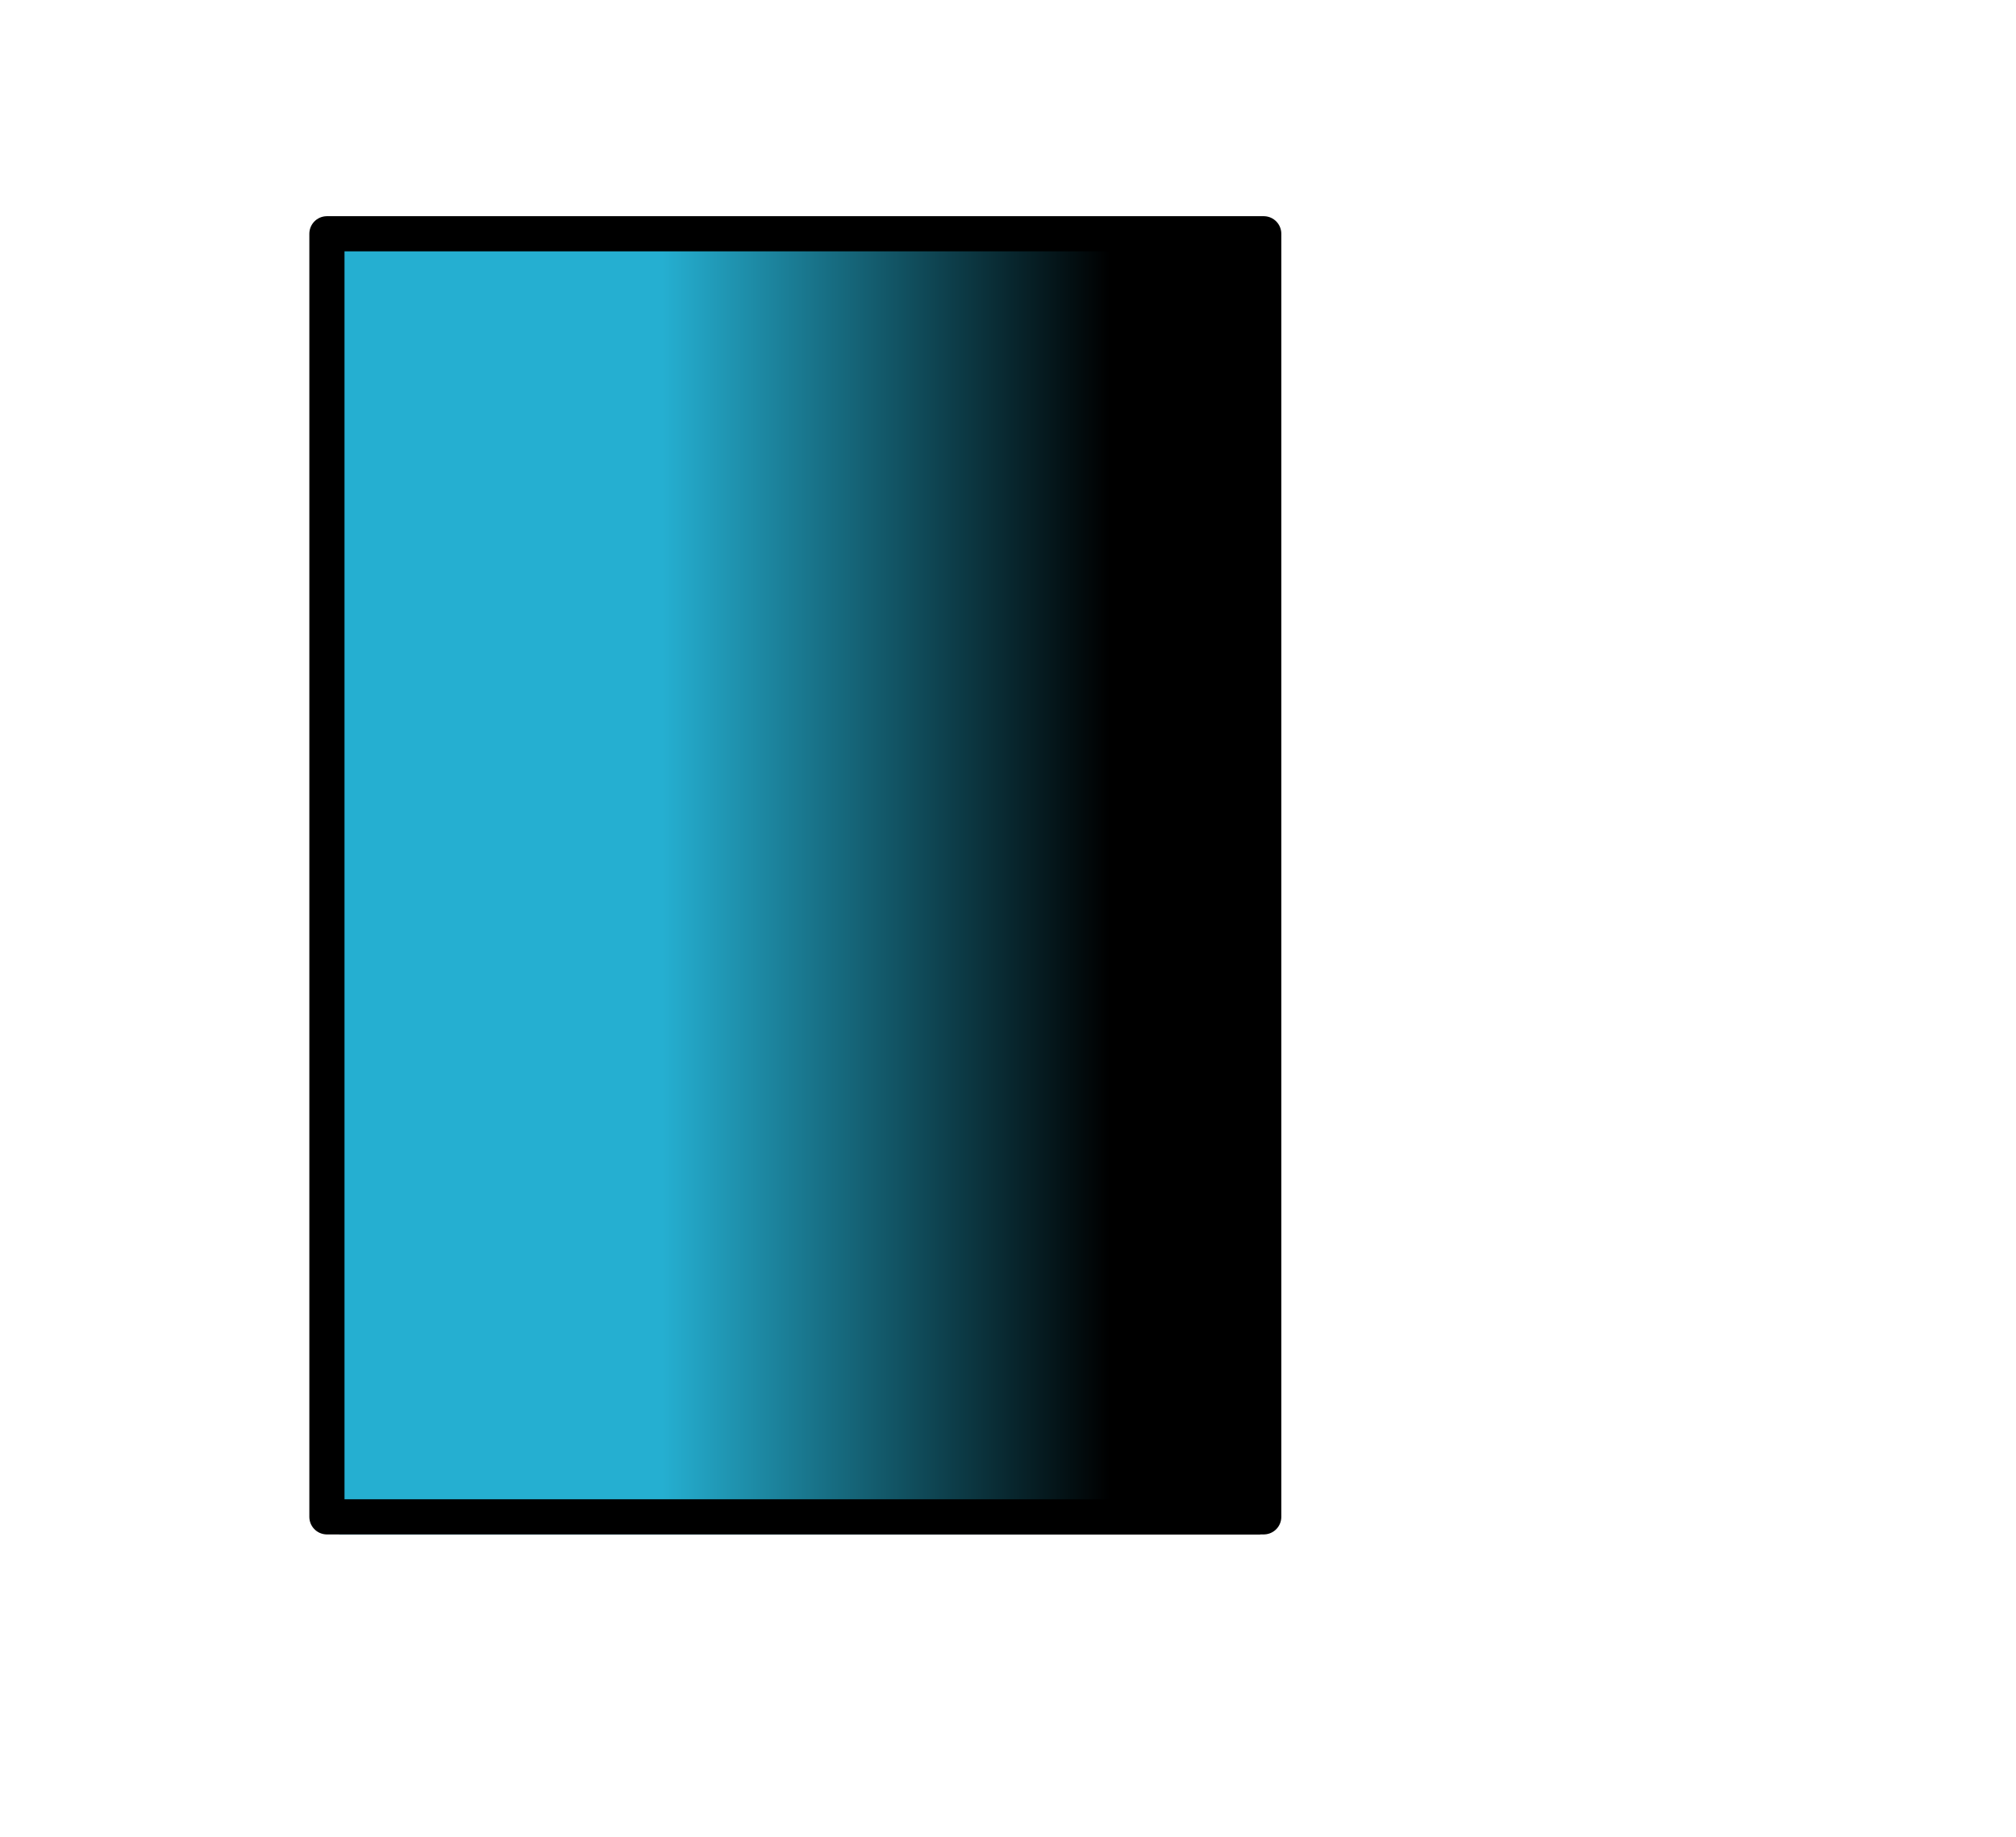 <?xml version="1.0" encoding="UTF-8" standalone="no"?>
<svg xmlns:ffdec="https://www.free-decompiler.com/flash" xmlns:xlink="http://www.w3.org/1999/xlink" ffdec:objectType="frame" height="104.5px" width="114.7px" xmlns="http://www.w3.org/2000/svg">
  <g transform="matrix(2.0, 0.0, 0.0, 2.0, 45.4, 50.5)">
    <clipPath id="clipPath0" transform="matrix(1.0, 0.0, 0.0, 1.0, 0.0, 0.0)">
      <path d="M13.15 18.4 L-13.15 18.4 -13.15 -18.6 13.15 -18.6 13.15 18.4" fill="#333333" fill-rule="evenodd" stroke="none"/>
    </clipPath>
    <g clip-path="url(#clipPath0)">
      <use ffdec:characterId="2974" height="37.15" transform="matrix(1.0, 0.0, 0.0, 1.0, -13.55, -18.85)" width="27.0" xlink:href="#shape1"/>
      <use ffdec:characterId="2973" height="37.4" style="mix-blend-mode: overlay" transform="matrix(1.0, 0.0, 0.0, 1.0, -13.05, -19.0)" width="26.5" xlink:href="#sprite0"/>
    </g>
    <use ffdec:characterId="2897" height="37.5" transform="matrix(1.0, 0.0, 0.0, 1.0, -13.9, -19.1)" width="27.65" xlink:href="#shape3"/>
  </g>
  <defs>
    <g id="shape1" transform="matrix(1.0, 0.0, 0.0, 1.0, 13.55, 18.85)">
      <path d="M13.45 -16.8 L13.1 -16.8 13.1 17.9 -13.55 17.9 -13.55 -18.85 -12.7 -18.85 -12.7 -18.7 13.45 -18.7 13.45 -16.8 M4.65 6.0 L4.75 5.65 4.5 5.0 Q2.75 5.9 2.75 6.3 L3.05 6.4 Q2.45 6.5 2.45 6.95 L6.0 8.1 6.2 8.25 6.3 8.15 6.25 8.1 6.3 7.95 5.8 7.45 5.75 7.4 6.0 7.3 6.05 7.05 Q6.05 6.75 5.05 6.55 L4.65 6.0 M-2.85 11.05 Q-3.4 11.45 -3.45 12.0 L-3.0 12.05 3.3 11.85 3.4 11.8 1.3 11.85 -2.35 11.2 -2.75 11.05 -3.4 10.8 -3.45 11.0 -3.0 11.05 -2.85 11.05 M4.75 9.7 Q3.6 8.75 0.6 9.1 -1.2 9.3 -2.2 9.7 L-1.0 10.0 0.1 10.35 4.75 9.7 M-1.65 -7.0 L-2.35 -7.15 Q-3.55 -6.75 -5.0 -4.95 L-4.95 -4.65 Q-4.5 -4.6 -3.05 -5.55 -1.65 -6.55 -1.65 -6.85 L-1.65 -7.0 M-5.1 -0.6 Q-5.1 -0.95 -5.25 -0.75 -6.65 0.4 -6.95 5.15 L-6.9 5.45 -6.75 5.45 -6.3 5.4 -5.1 -0.6" fill="#000000" fill-rule="evenodd" stroke="none"/>
      <path d="M4.65 6.0 L5.05 6.55 Q6.05 6.75 6.05 7.05 L6.0 7.3 5.75 7.4 5.8 7.45 6.3 7.95 6.25 8.1 6.3 8.15 6.2 8.25 6.0 8.1 2.45 6.95 Q2.45 6.5 3.05 6.4 L2.75 6.3 Q2.75 5.9 4.5 5.0 L4.75 5.65 4.65 6.0 M-2.85 11.05 L-3.0 11.05 -3.45 11.0 -3.4 10.8 -2.75 11.05 -2.85 11.05 M-1.65 -7.0 L-1.65 -6.85 Q-1.65 -6.55 -3.05 -5.55 -4.5 -4.6 -4.95 -4.65 L-5.0 -4.95 Q-3.55 -6.75 -2.35 -7.15 L-1.65 -7.0 M4.75 9.7 L0.1 10.35 -1.0 10.0 -2.2 9.7 Q-1.2 9.3 0.6 9.1 3.6 8.75 4.75 9.7 M-5.1 -0.6 L-6.3 5.4 -6.75 5.45 -6.9 5.45 -6.95 5.15 Q-6.65 0.4 -5.25 -0.75 -5.1 -0.95 -5.1 -0.6" fill="#ac9664" fill-rule="evenodd" stroke="none"/>
      <path d="M-8.45 -5.75 L-5.5 -5.6 Q-5.35 -6.3 -4.75 -6.65 -3.7 -7.2 -2.65 -7.25 -0.65 -9.1 1.85 -8.15 L3.0 -7.55 2.85 -6.35 1.35 -6.5 -0.1 -6.7 -1.0 -6.9 -1.15 -6.45 -0.55 -4.15 -0.4 -3.55 0.0 -1.35 -0.15 -0.55 -0.2 -0.35 -0.3 -0.2 -0.65 0.0 -1.05 1.75 -1.05 1.95 Q-0.95 2.55 -0.45 2.7 L0.65 2.75 0.65 2.7 0.5 1.8 Q1.25 1.5 1.5 2.3 L1.55 2.45 1.6 2.75 1.65 2.75 2.15 2.85 1.9 2.35 1.35 1.1 1.45 0.8 1.65 0.65 1.85 1.05 2.35 1.9 2.7 3.0 2.65 3.3 2.4 3.3 2.35 3.2 1.7 3.55 1.7 3.65 1.7 3.75 1.5 3.8 1.15 3.7 0.65 3.75 -1.1 3.3 -1.8 2.75 -1.75 1.65 -1.35 -0.55 -1.35 -0.65 -1.35 -1.0 -1.5 -0.9 -1.65 -0.9 -1.35 -1.45 -1.2 -2.75 -1.35 -4.9 -1.45 -5.9 Q-2.25 -4.65 -3.55 -3.75 L-4.85 -3.6 -5.05 -4.0 -5.25 -4.65 -5.25 -4.85 -5.1 -4.9 -5.4 -5.2 -6.2 -4.45 Q-7.55 -3.3 -8.3 -3.7 L-9.6 -4.25 -10.1 -3.85 -11.2 -2.8 -9.75 -2.1 -9.15 -3.3 -8.5 -1.85 -7.7 -2.7 -8.0 -1.45 -8.55 -1.65 Q-9.2 -1.55 -9.2 -1.0 L-9.2 -0.35 -8.0 0.15 -7.45 0.45 Q-6.15 1.25 -6.1 1.95 L-5.95 2.7 -5.85 2.8 Q-4.7 3.85 -4.7 4.5 -4.7 5.05 -5.4 5.35 L-5.35 5.55 -5.1 5.8 -5.1 5.9 -4.2 4.6 -4.8 3.05 -4.7 2.7 Q-4.4 2.75 -4.1 3.1 L-3.7 3.8 Q-4.0 3.9 -3.5 3.9 L-3.25 3.85 -4.35 2.7 Q-0.5 2.85 1.45 6.95 L2.4 8.65 2.1 9.15 1.95 9.2 -0.2 7.15 -0.65 7.9 -1.25 7.45 -1.65 6.8 -2.2 7.25 -2.85 6.55 -3.2 5.95 -3.3 5.85 -3.35 5.8 -4.0 6.0 -4.1 6.65 -3.85 7.75 -3.15 9.75 0.65 10.65 Q4.5 11.6 4.5 11.85 L3.5 12.6 1.55 13.2 1.4 13.2 1.05 13.35 1.45 13.95 1.5 14.05 1.8 14.7 1.8 15.05 1.35 15.2 1.0 15.2 Q-3.2 14.95 -7.1 9.95 -9.95 6.35 -10.25 4.1 L-10.25 2.7 -10.2 2.7 -10.65 1.95 -10.45 1.7 -10.25 1.45 -10.75 0.7 -11.25 -0.2 -11.15 -0.75 -10.4 -0.65 -9.4 -0.4 -9.6 -0.8 -10.0 -1.25 -10.2 -1.15 -11.3 -2.7 -11.55 -2.55 -11.6 -2.55 -11.3 -3.1 -10.05 -4.4 -11.6 -4.6 -12.35 -4.55 -12.4 -4.5 -12.45 -4.8 -11.65 -5.2 -10.8 -5.5 -8.45 -5.75 M0.25 16.85 L3.3 17.85 Q2.75 18.3 2.2 18.3 L-0.3 17.95 -3.45 17.6 -4.0 17.55 -4.2 18.05 -13.0 10.75 Q-12.9 7.1 -12.2 9.1 -11.55 11.05 -9.7 12.5 L-9.9 12.15 -9.6 12.25 -9.65 12.15 Q-10.05 10.8 -10.1 9.15 L-9.5 9.4 Q-13.3 -0.75 -11.05 3.7 -10.55 7.65 -7.85 12.4 L-6.9 12.95 -5.5 14.05 -4.05 14.9 0.25 16.85 M-11.65 -5.85 L-11.75 -5.85 -12.3 -6.0 -11.65 -6.35 -10.7 -6.6 -11.4 -6.65 -11.4 -7.1 -10.3 -7.0 -8.75 -6.75 -6.6 -6.3 -6.35 -6.05 -6.95 -6.05 -7.2 -6.0 -7.6 -6.05 -8.9 -6.15 -9.1 -6.15 -11.65 -5.85 M-11.45 -7.6 L-12.15 -7.65 -11.85 -8.2 -12.15 -8.45 Q-10.25 -10.05 -7.7 -9.2 L-7.5 -9.0 -9.0 -8.45 -7.2 -7.4 -9.6 -7.45 -11.45 -7.6 M-5.4 9.65 L-4.2 10.05 -4.3 9.85 -5.0 8.7 -5.7 9.4 -5.4 9.65 M-6.35 8.75 Q-6.7 8.75 -9.95 3.15 -8.75 6.85 -5.7 9.4 L-6.1 8.65 -6.35 8.75 M-13.05 13.05 Q-6.65 16.4 -4.8 17.9 L-4.85 18.1 -5.1 18.2 Q-5.75 18.2 -7.2 17.15 L-9.35 15.75 -11.4 14.5 -13.05 13.05 M-11.3 16.0 L-11.25 15.5 -10.05 16.1 -8.15 16.95 -8.0 17.25 -9.0 17.55 Q-10.2 17.55 -10.8 17.0 -11.3 16.6 -11.3 16.0 M-4.9 18.3 L-4.95 18.3 -5.0 18.3 -4.9 18.3 M4.7 6.95 L4.1 6.3 5.3 6.7 5.4 6.15 6.0 5.65 Q7.55 7.1 6.55 8.9 L5.85 10.25 Q4.95 9.25 5.05 7.9 L5.85 7.8 5.9 7.5 5.2 7.15 5.2 7.05 5.25 6.95 5.1 7.1 4.7 6.95" fill="#000000" fill-rule="evenodd" stroke="none"/>
      <path d="M1.35 -6.5 L1.85 1.05 1.65 0.65 1.45 0.8 1.35 1.1 1.9 2.35 1.55 2.45 1.5 2.3 Q1.25 1.5 0.5 1.8 L0.65 2.7 0.55 2.7 -1.05 1.95 -1.05 1.75 -0.65 0.0 -0.3 -0.2 -0.2 -0.2 -0.2 -0.35 -0.15 -0.55 0.0 -1.35 -0.4 -3.55 -0.3 -4.25 -0.1 -6.7 1.35 -6.5 M-1.75 1.65 L-3.3 0.9 -2.55 -0.9 -1.35 -0.55 -1.75 1.65 M-6.2 -4.45 L-5.9 -4.25 -6.15 -3.3 Q-6.45 -2.15 -7.1 -1.2 L-7.05 -1.0 -7.45 0.45 -8.0 0.15 -9.2 -0.35 -9.2 -1.0 Q-9.2 -1.55 -8.55 -1.65 L-8.0 -1.45 -7.7 -2.7 -8.5 -1.85 -9.15 -3.3 -9.75 -2.1 -11.2 -2.8 -10.1 -3.85 -9.6 -4.25 -8.3 -3.7 Q-7.55 -3.3 -6.2 -4.45 M-1.25 7.45 L-3.85 7.75 -4.1 6.65 -4.0 6.0 -3.35 5.8 -3.3 5.85 -3.4 5.9 -3.2 5.95 -2.85 6.55 -2.2 7.25 -1.65 6.8 -1.25 7.45 M-10.4 -0.65 L-10.2 -1.15 -10.0 -1.25 -9.6 -0.8 -9.4 -0.4 -10.4 -0.65 M-11.3 -3.1 L-11.45 -3.75 -11.6 -4.6 -10.05 -4.4 -11.3 -3.1 M-11.65 -5.2 L-11.65 -5.85 -9.1 -6.15 -8.45 -5.75 -10.8 -5.5 -11.65 -5.2 M-11.65 -6.35 L-11.45 -7.6 -9.6 -7.45 -10.3 -7.0 -11.4 -7.1 -11.4 -6.65 -10.7 -6.6 -11.65 -6.35 M9.55 -1.35 L8.6 -0.85 7.55 -3.1 10.65 -2.95 11.0 -3.2 11.4 -3.0 9.55 -1.35 M5.05 7.9 L5.0 7.9 Q3.65 7.9 2.9 6.8 L2.95 6.55 4.7 6.95 5.1 7.1 5.2 7.15 5.9 7.5 5.85 7.8 5.05 7.9" fill="#ac9664" fill-rule="evenodd" stroke="none"/>
      <path d="M1.45 13.95 L1.55 13.9 1.5 14.05 1.45 13.95 M11.6 4.7 Q11.3 11.05 7.6 15.75 7.0 16.55 6.0 16.95 5.05 17.5 4.05 17.25 9.25 15.95 9.7 10.35 9.9 7.8 10.4 5.2 L11.55 -0.9 11.8 0.9 11.6 4.7" fill="#917d33" fill-rule="evenodd" stroke="none"/>
      <path d="M-3.2 -18.75 L-3.2 -18.85 1.0 -18.85 1.05 -18.65 0.9 -18.2 0.4 -18.15 -1.8 -18.4 -3.15 -18.75 -3.2 -18.75" fill="#938675" fill-rule="evenodd" stroke="none"/>
      <path d="M-3.2 -18.75 L-1.4 -18.0 Q-0.65 -17.8 -0.65 -17.45 -0.65 -17.0 -0.95 -16.95 L-1.65 -17.0 Q-1.65 -16.2 -2.25 -16.2 L-7.55 -17.55 -7.65 -17.55 -7.4 -17.45 Q-5.15 -16.95 -3.0 -16.05 L-5.0 -16.45 -3.85 -15.95 Q-2.0 -15.2 -2.0 -14.55 -2.0 -14.25 -2.25 -14.1 L-2.3 -14.05 -1.4 -13.8 -2.65 -13.85 -2.45 -13.45 -4.5 -13.95 -3.5 -13.15 -0.75 -12.75 -2.6 -12.6 Q4.35 -10.25 11.15 -13.25 L11.5 -13.0 11.55 -12.8 10.35 -12.0 Q0.65 -8.3 -9.6 -12.1 L-9.25 -12.35 Q-10.4 -12.3 -11.1 -13.05 -12.95 -15.25 -12.25 -18.15 L-10.65 -18.0 Q-11.0 -18.35 -11.0 -18.8 L-10.95 -18.85 -3.2 -18.85 -3.2 -18.75 M-8.25 -16.05 L-7.05 -15.4 -4.05 -14.55 -8.0 -16.1 -8.25 -16.05" fill="url(#gradient0)" fill-rule="evenodd" stroke="none"/>
      <path d="M1.0 15.2 L0.25 16.85 -4.05 14.9 -5.5 14.05 -6.9 12.95 -7.85 12.4 Q-10.55 7.65 -11.05 3.7 L-11.55 1.8 -11.2 1.45 -10.25 4.1 Q-9.95 6.35 -7.1 9.95 -3.2 14.95 1.0 15.2" fill="#322b12" fill-rule="evenodd" stroke="none"/>
    </g>
    <linearGradient gradientTransform="matrix(0.015, -0.013, 0.003, 0.004, -5.75, -15.0)" gradientUnits="userSpaceOnUse" id="gradient0" spreadMethod="pad" x1="-819.2" x2="819.2">
      <stop offset="0.345" stop-color="#856869"/>
      <stop offset="0.831" stop-color="#000000"/>
    </linearGradient>
    <g id="sprite0" transform="matrix(1.0, 0.0, 0.0, 1.0, 0.0, 0.0)">
      <use ffdec:characterId="2972" height="37.4" transform="matrix(1.0, 0.0, 0.0, 1.0, 0.0, 0.0)" width="26.5" xlink:href="#shape2"/>
    </g>
    <g id="shape2" transform="matrix(1.0, 0.0, 0.0, 1.0, 0.0, 0.0)">
      <path d="M0.0 0.0 L26.5 0.0 26.5 37.4 0.0 37.4 0.0 0.0" fill="url(#gradient1)" fill-rule="evenodd" stroke="none"/>
    </g>
    <linearGradient gradientTransform="matrix(0.016, 0.0, 0.0, 0.023, 13.25, 18.7)" gradientUnits="userSpaceOnUse" id="gradient1" spreadMethod="pad" x1="-819.2" x2="819.2">
      <stop offset="0.345" stop-color="#25afd1"/>
      <stop offset="0.831" stop-color="#000000"/>
    </linearGradient>
    <g id="shape3" transform="matrix(1.0, 0.0, 0.0, 1.0, 13.9, 19.1)">
      <path d="M13.25 17.9 L-13.4 17.9 -13.4 -18.6 13.25 -18.6 13.25 17.9 Z" fill="none" stroke="#000000" stroke-linecap="round" stroke-linejoin="round" stroke-width="1.0"/>
    </g>
  </defs>
</svg>
